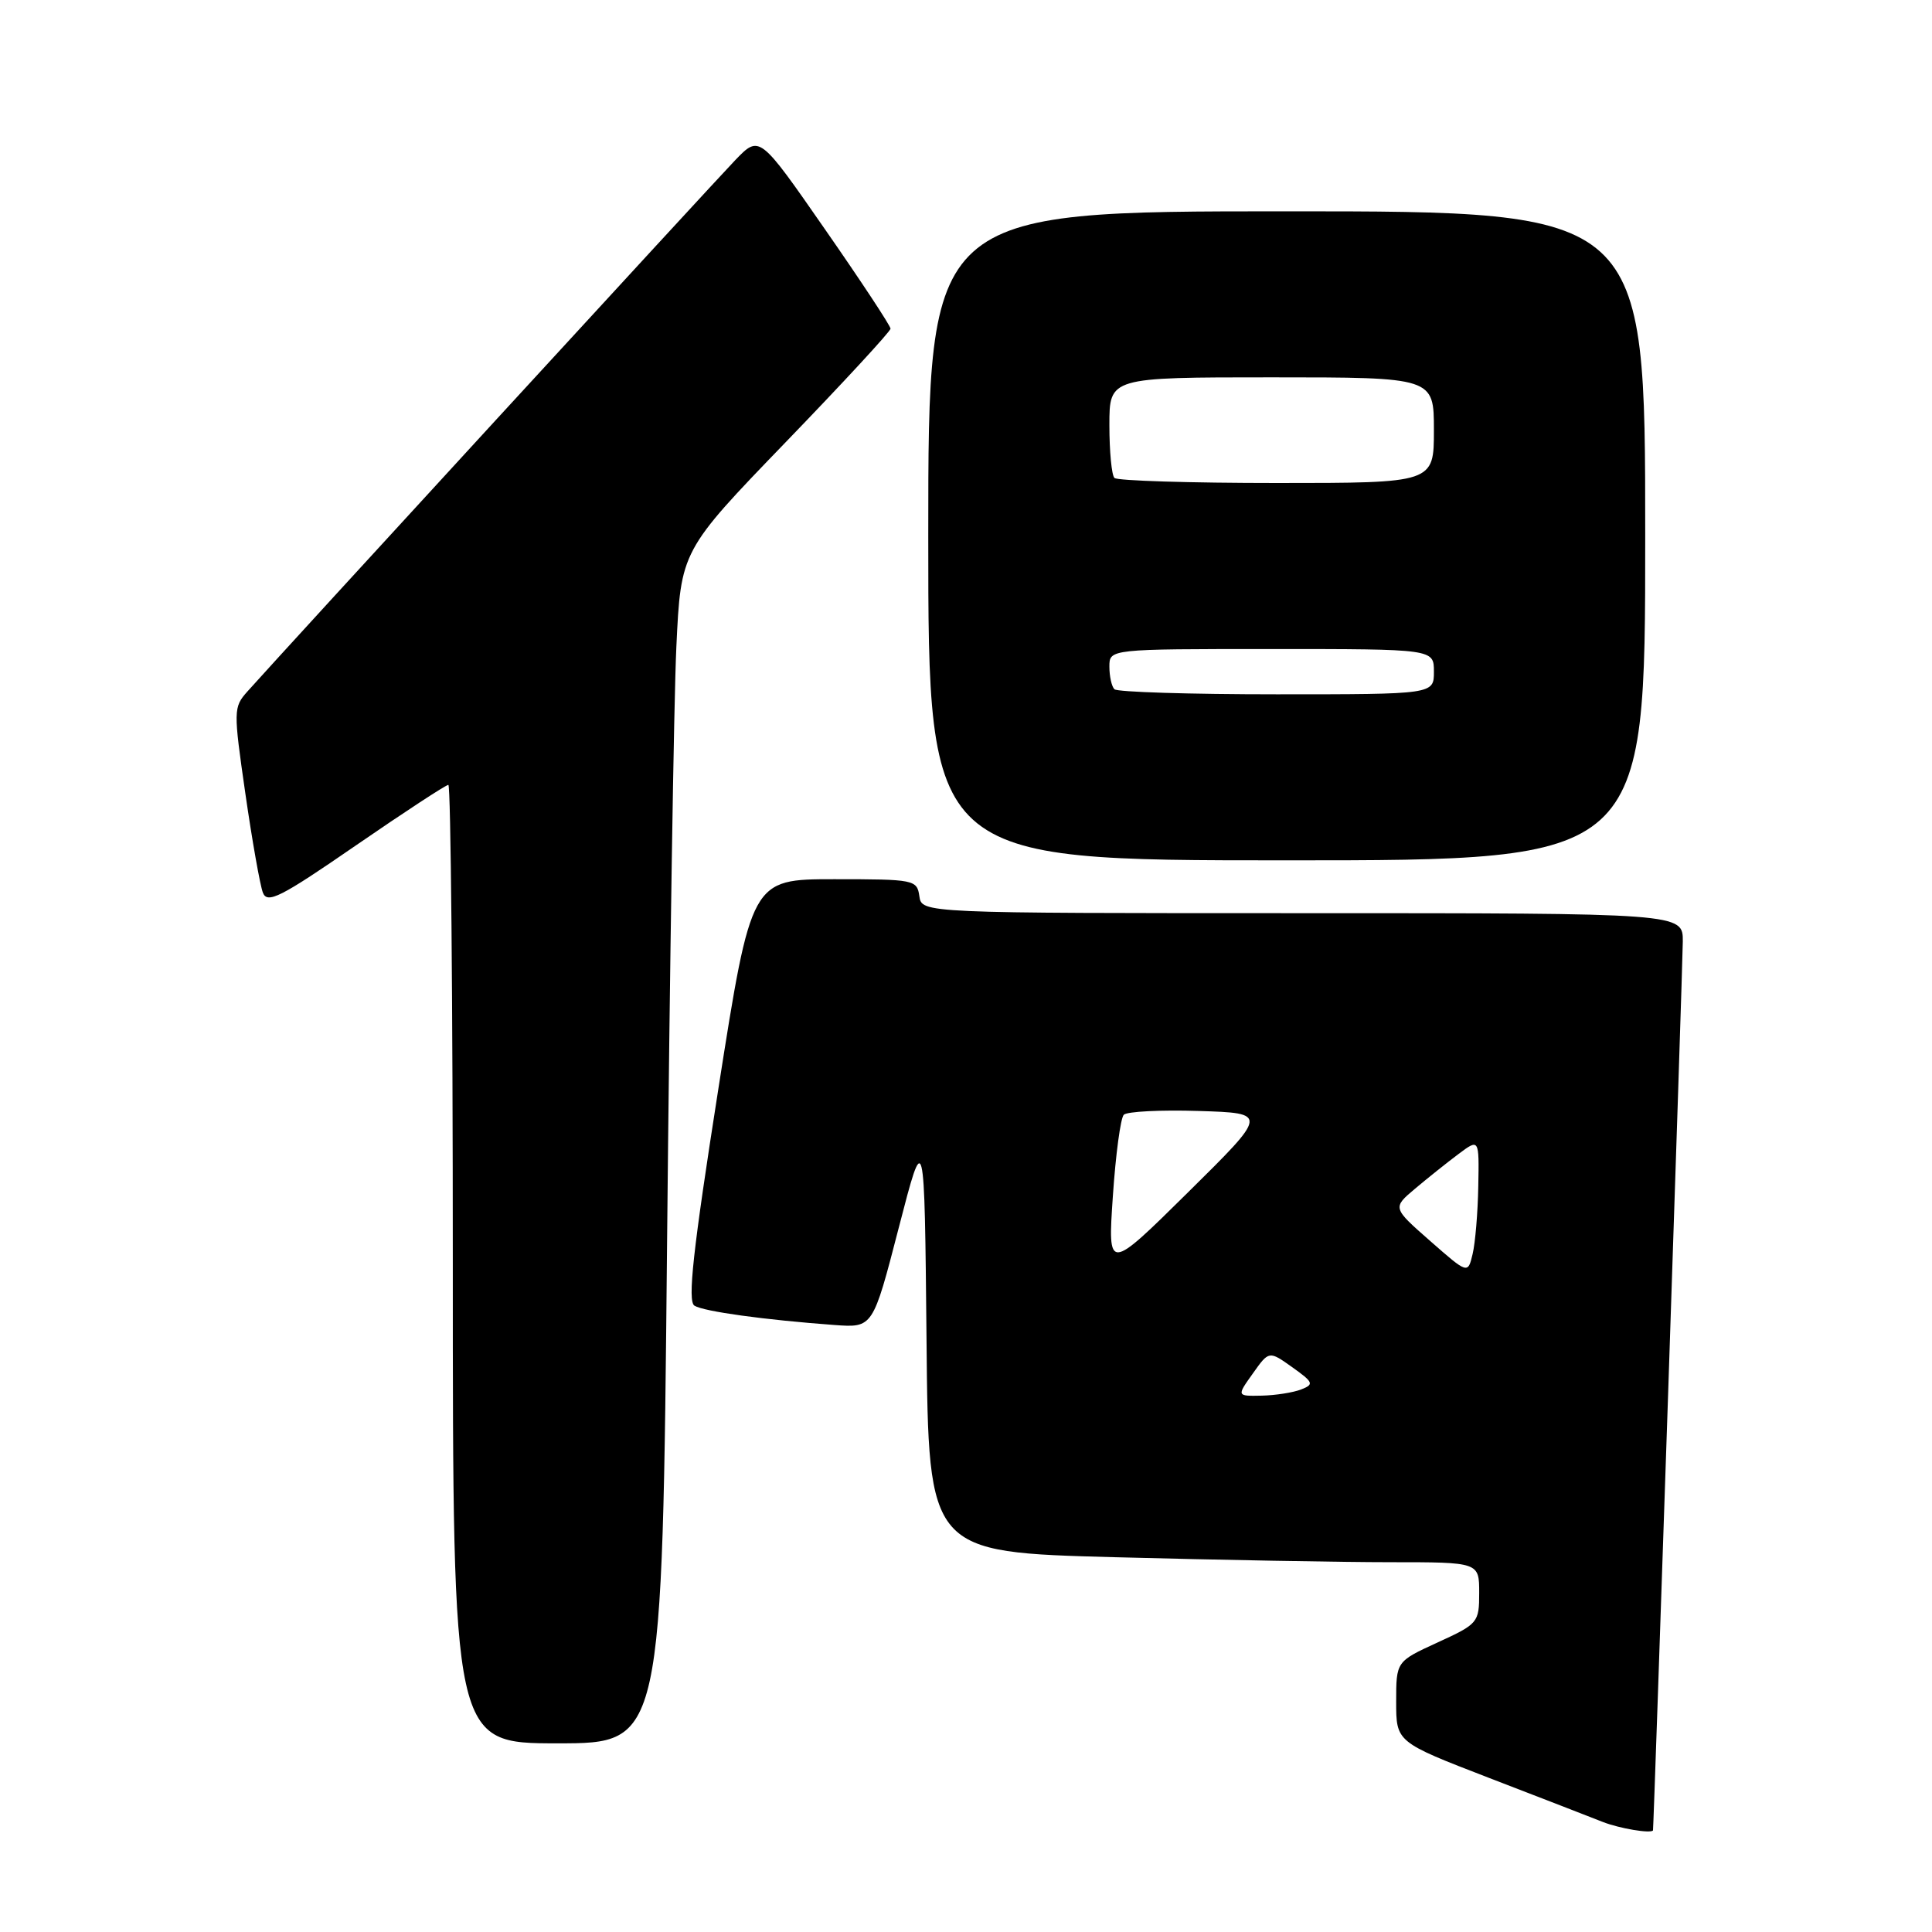 <?xml version="1.0" encoding="UTF-8" standalone="no"?>
<!DOCTYPE svg PUBLIC "-//W3C//DTD SVG 1.1//EN" "http://www.w3.org/Graphics/SVG/1.1/DTD/svg11.dtd" >
<svg xmlns="http://www.w3.org/2000/svg" xmlns:xlink="http://www.w3.org/1999/xlink" version="1.1" viewBox="0 0 256 256">
 <g >
 <path fill="currentColor"
d=" M 219.03 242.54 C 219.12 242.40 222.97 127.74 222.98 124.75 C 223.00 121.00 223.00 121.00 172.57 121.00 C 122.14 121.00 122.14 121.00 121.82 118.75 C 121.51 116.57 121.15 116.50 110.53 116.50 C 99.55 116.50 99.55 116.50 95.17 144.38 C 91.81 165.79 91.08 172.43 92.02 173.01 C 93.26 173.78 101.32 174.89 110.58 175.57 C 115.66 175.94 115.66 175.94 119.08 162.72 C 122.50 149.50 122.50 149.50 122.77 177.59 C 123.03 205.68 123.03 205.68 147.77 206.34 C 161.37 206.70 177.79 207.00 184.25 207.00 C 196.00 207.00 196.00 207.00 196.00 211.06 C 196.00 215.00 195.85 215.18 190.50 217.63 C 185.00 220.15 185.00 220.15 185.00 225.49 C 185.00 230.83 185.00 230.83 197.25 235.56 C 203.99 238.15 210.81 240.80 212.41 241.43 C 214.59 242.28 218.72 242.98 219.03 242.54 Z  M 88.39 164.75 C 88.74 128.31 89.29 92.76 89.62 85.74 C 90.22 72.98 90.22 72.98 104.11 58.59 C 111.75 50.68 118.00 43.91 118.00 43.55 C 118.00 43.18 114.10 37.26 109.32 30.39 C 100.64 17.89 100.64 17.89 97.45 21.19 C 94.58 24.17 37.38 86.46 32.77 91.64 C 30.93 93.71 30.92 94.13 32.51 105.14 C 33.41 111.39 34.46 117.30 34.83 118.27 C 35.41 119.80 37.15 118.92 47.16 112.02 C 53.57 107.61 59.08 104.00 59.41 104.00 C 59.73 104.00 60.00 132.57 60.00 167.50 C 60.00 231.00 60.00 231.00 73.87 231.00 C 87.75 231.00 87.75 231.00 88.39 164.75 Z  M 218.00 71.00 C 218.00 28.00 218.00 28.00 170.50 28.00 C 123.00 28.00 123.00 28.00 123.00 71.00 C 123.00 114.00 123.00 114.00 170.50 114.00 C 218.00 114.00 218.00 114.00 218.00 71.00 Z  M 166.01 181.99 C 168.15 178.97 168.15 178.97 171.24 181.17 C 174.04 183.17 174.15 183.43 172.41 184.11 C 171.36 184.52 169.01 184.89 167.18 184.93 C 163.86 185.00 163.86 185.00 166.01 181.99 Z  M 189.50 164.43 C 184.50 160.04 184.50 160.04 187.50 157.51 C 189.15 156.12 191.74 154.05 193.25 152.92 C 196.00 150.86 196.00 150.86 195.88 157.18 C 195.82 160.66 195.48 164.70 195.13 166.16 C 194.50 168.82 194.50 168.82 189.50 164.43 Z  M 147.46 158.50 C 147.83 153.00 148.48 148.14 148.91 147.71 C 149.33 147.28 153.81 147.05 158.86 147.21 C 168.04 147.50 168.04 147.50 157.41 158.00 C 146.78 168.50 146.78 168.50 147.46 158.50 Z  M 147.67 91.33 C 147.30 90.97 147.00 89.62 147.00 88.33 C 147.00 86.00 147.00 86.00 168.50 86.00 C 190.00 86.00 190.00 86.00 190.00 89.00 C 190.00 92.00 190.00 92.00 169.17 92.00 C 157.71 92.00 148.03 91.70 147.67 91.33 Z  M 147.67 63.33 C 147.30 62.97 147.00 59.82 147.00 56.33 C 147.00 50.00 147.00 50.00 168.50 50.00 C 190.00 50.00 190.00 50.00 190.00 57.00 C 190.00 64.00 190.00 64.00 169.17 64.00 C 157.71 64.00 148.03 63.70 147.67 63.33 Z "/>
</g>
</svg>